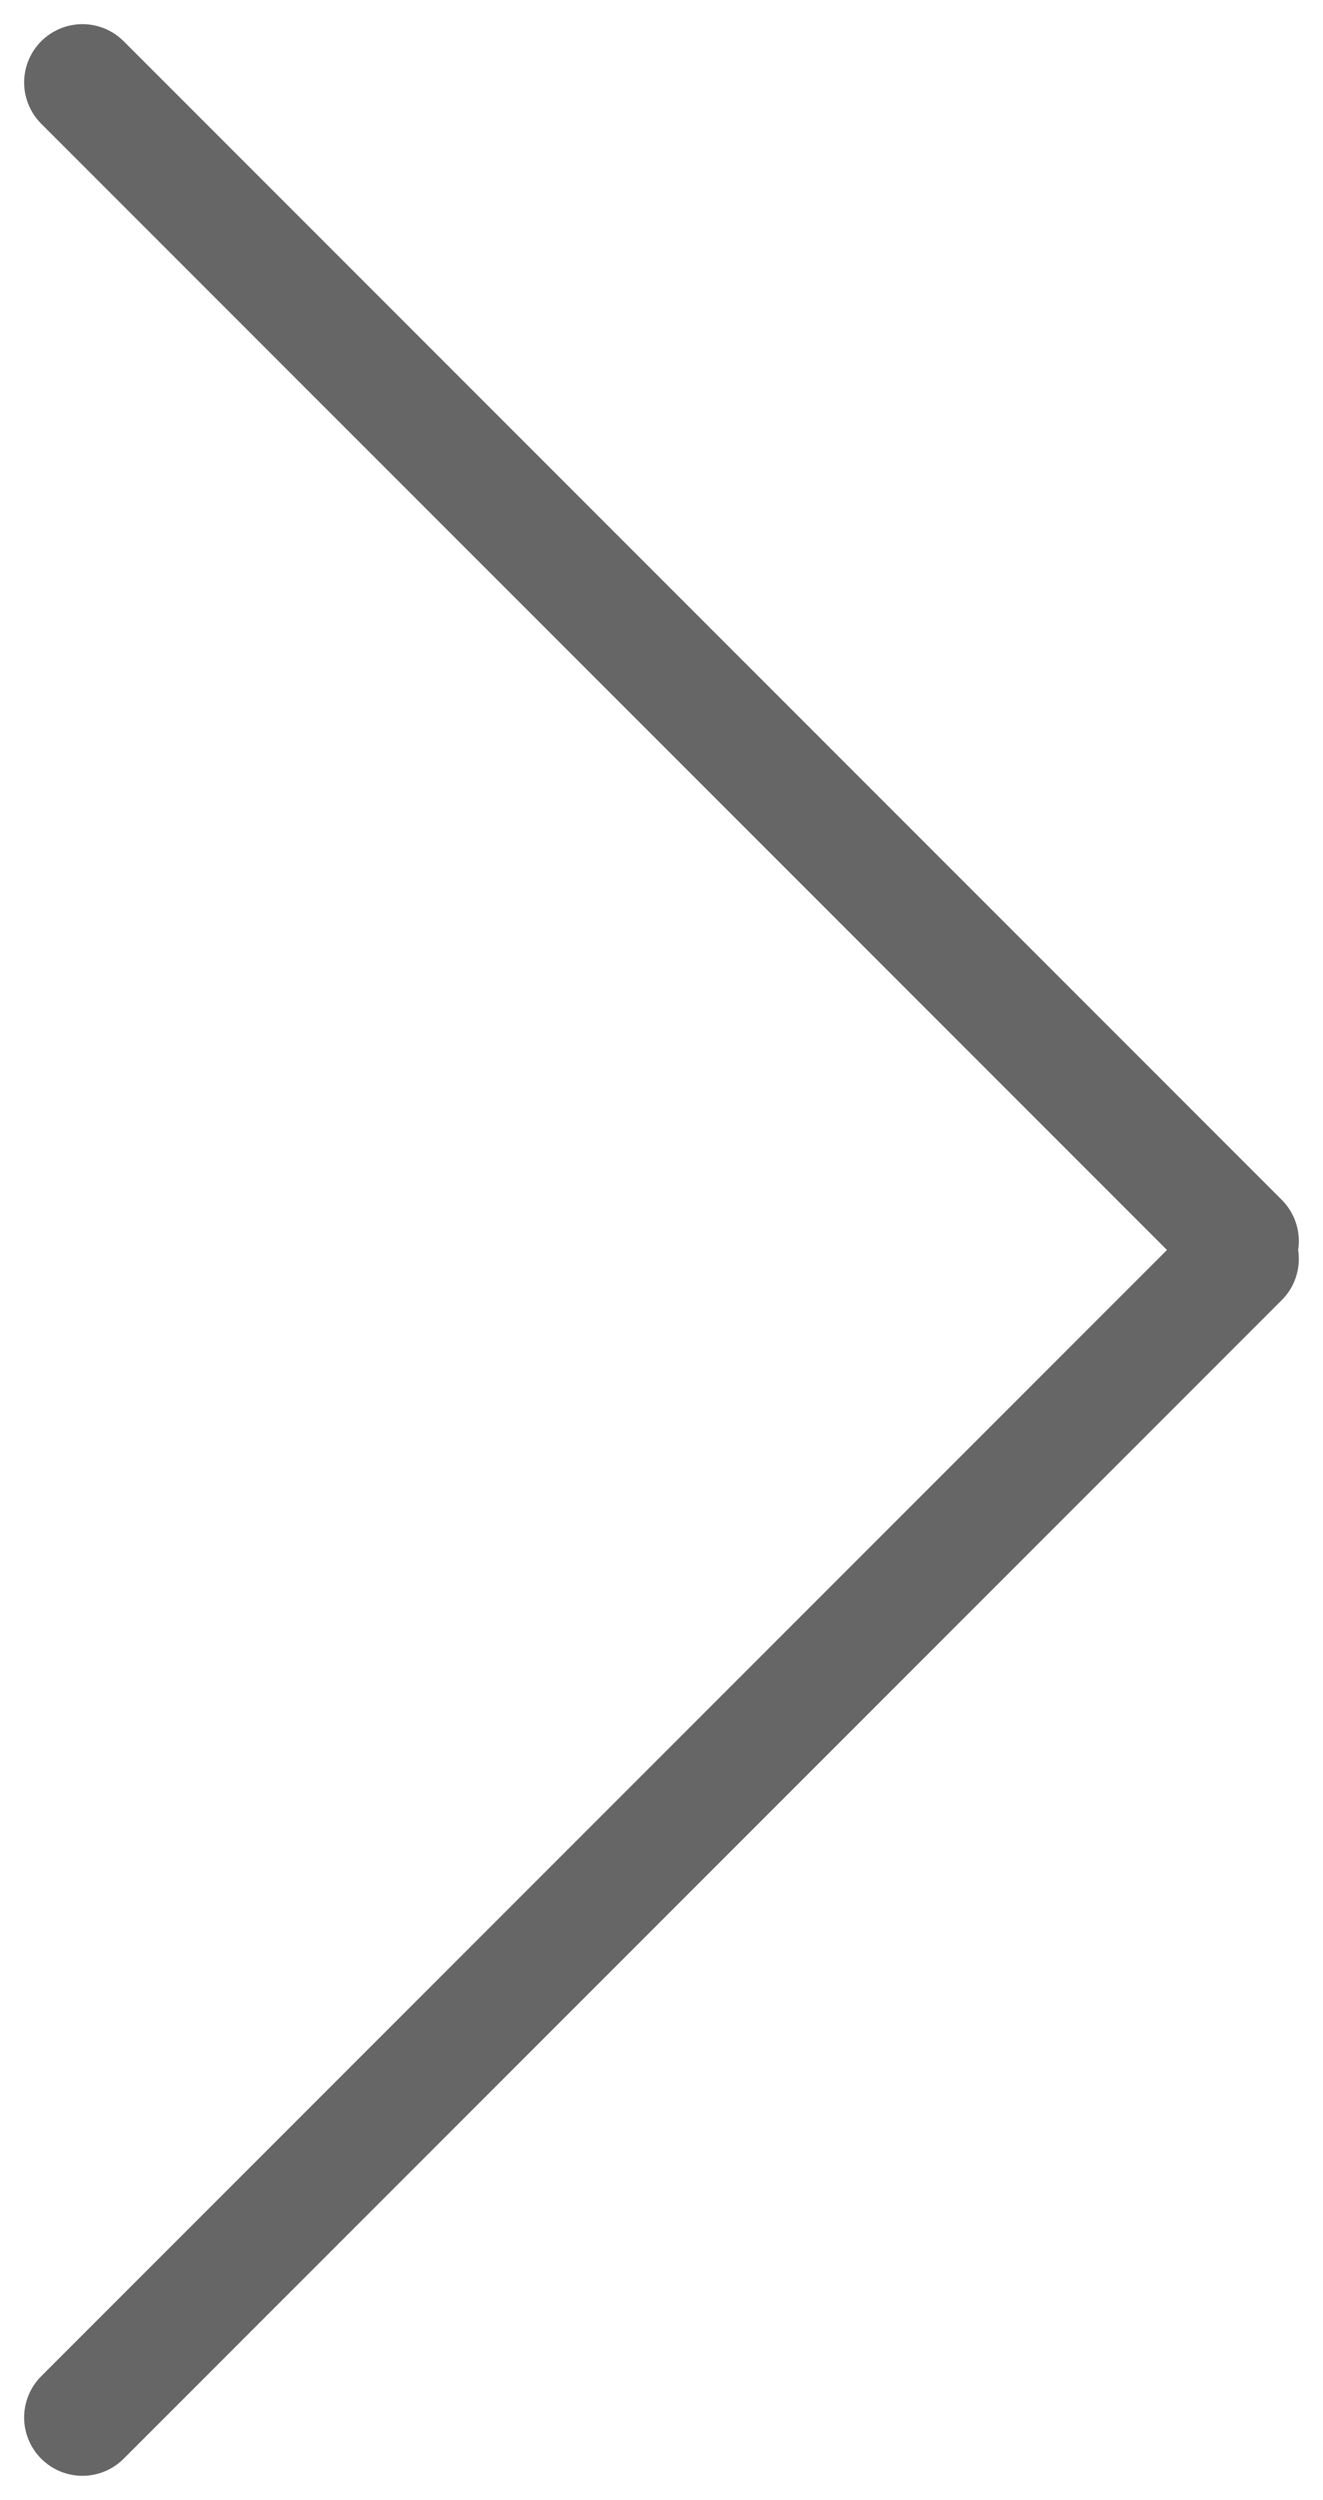 <svg xmlns="http://www.w3.org/2000/svg" viewBox="0 0 34.037 64.289">
  <defs>
    <style>
      .cls-1 {
        fill: none;
        stroke: #666;
        stroke-linecap: round;
        stroke-linejoin: round;
        stroke-miterlimit: 10;
        stroke-width: 3px;
      }
    </style>
  </defs>
  <g id="Group_105" data-name="Group 105" transform="translate(32.915 63.167) rotate(180)">
    <line id="Line_20" data-name="Line 20" class="cls-1" x1="29.794" y2="29.794" transform="translate(1 1)"/>
    <line id="Line_21" data-name="Line 21" class="cls-1" x1="29.794" y1="29.794" transform="translate(1 31.252)"/>
  </g>
</svg>
